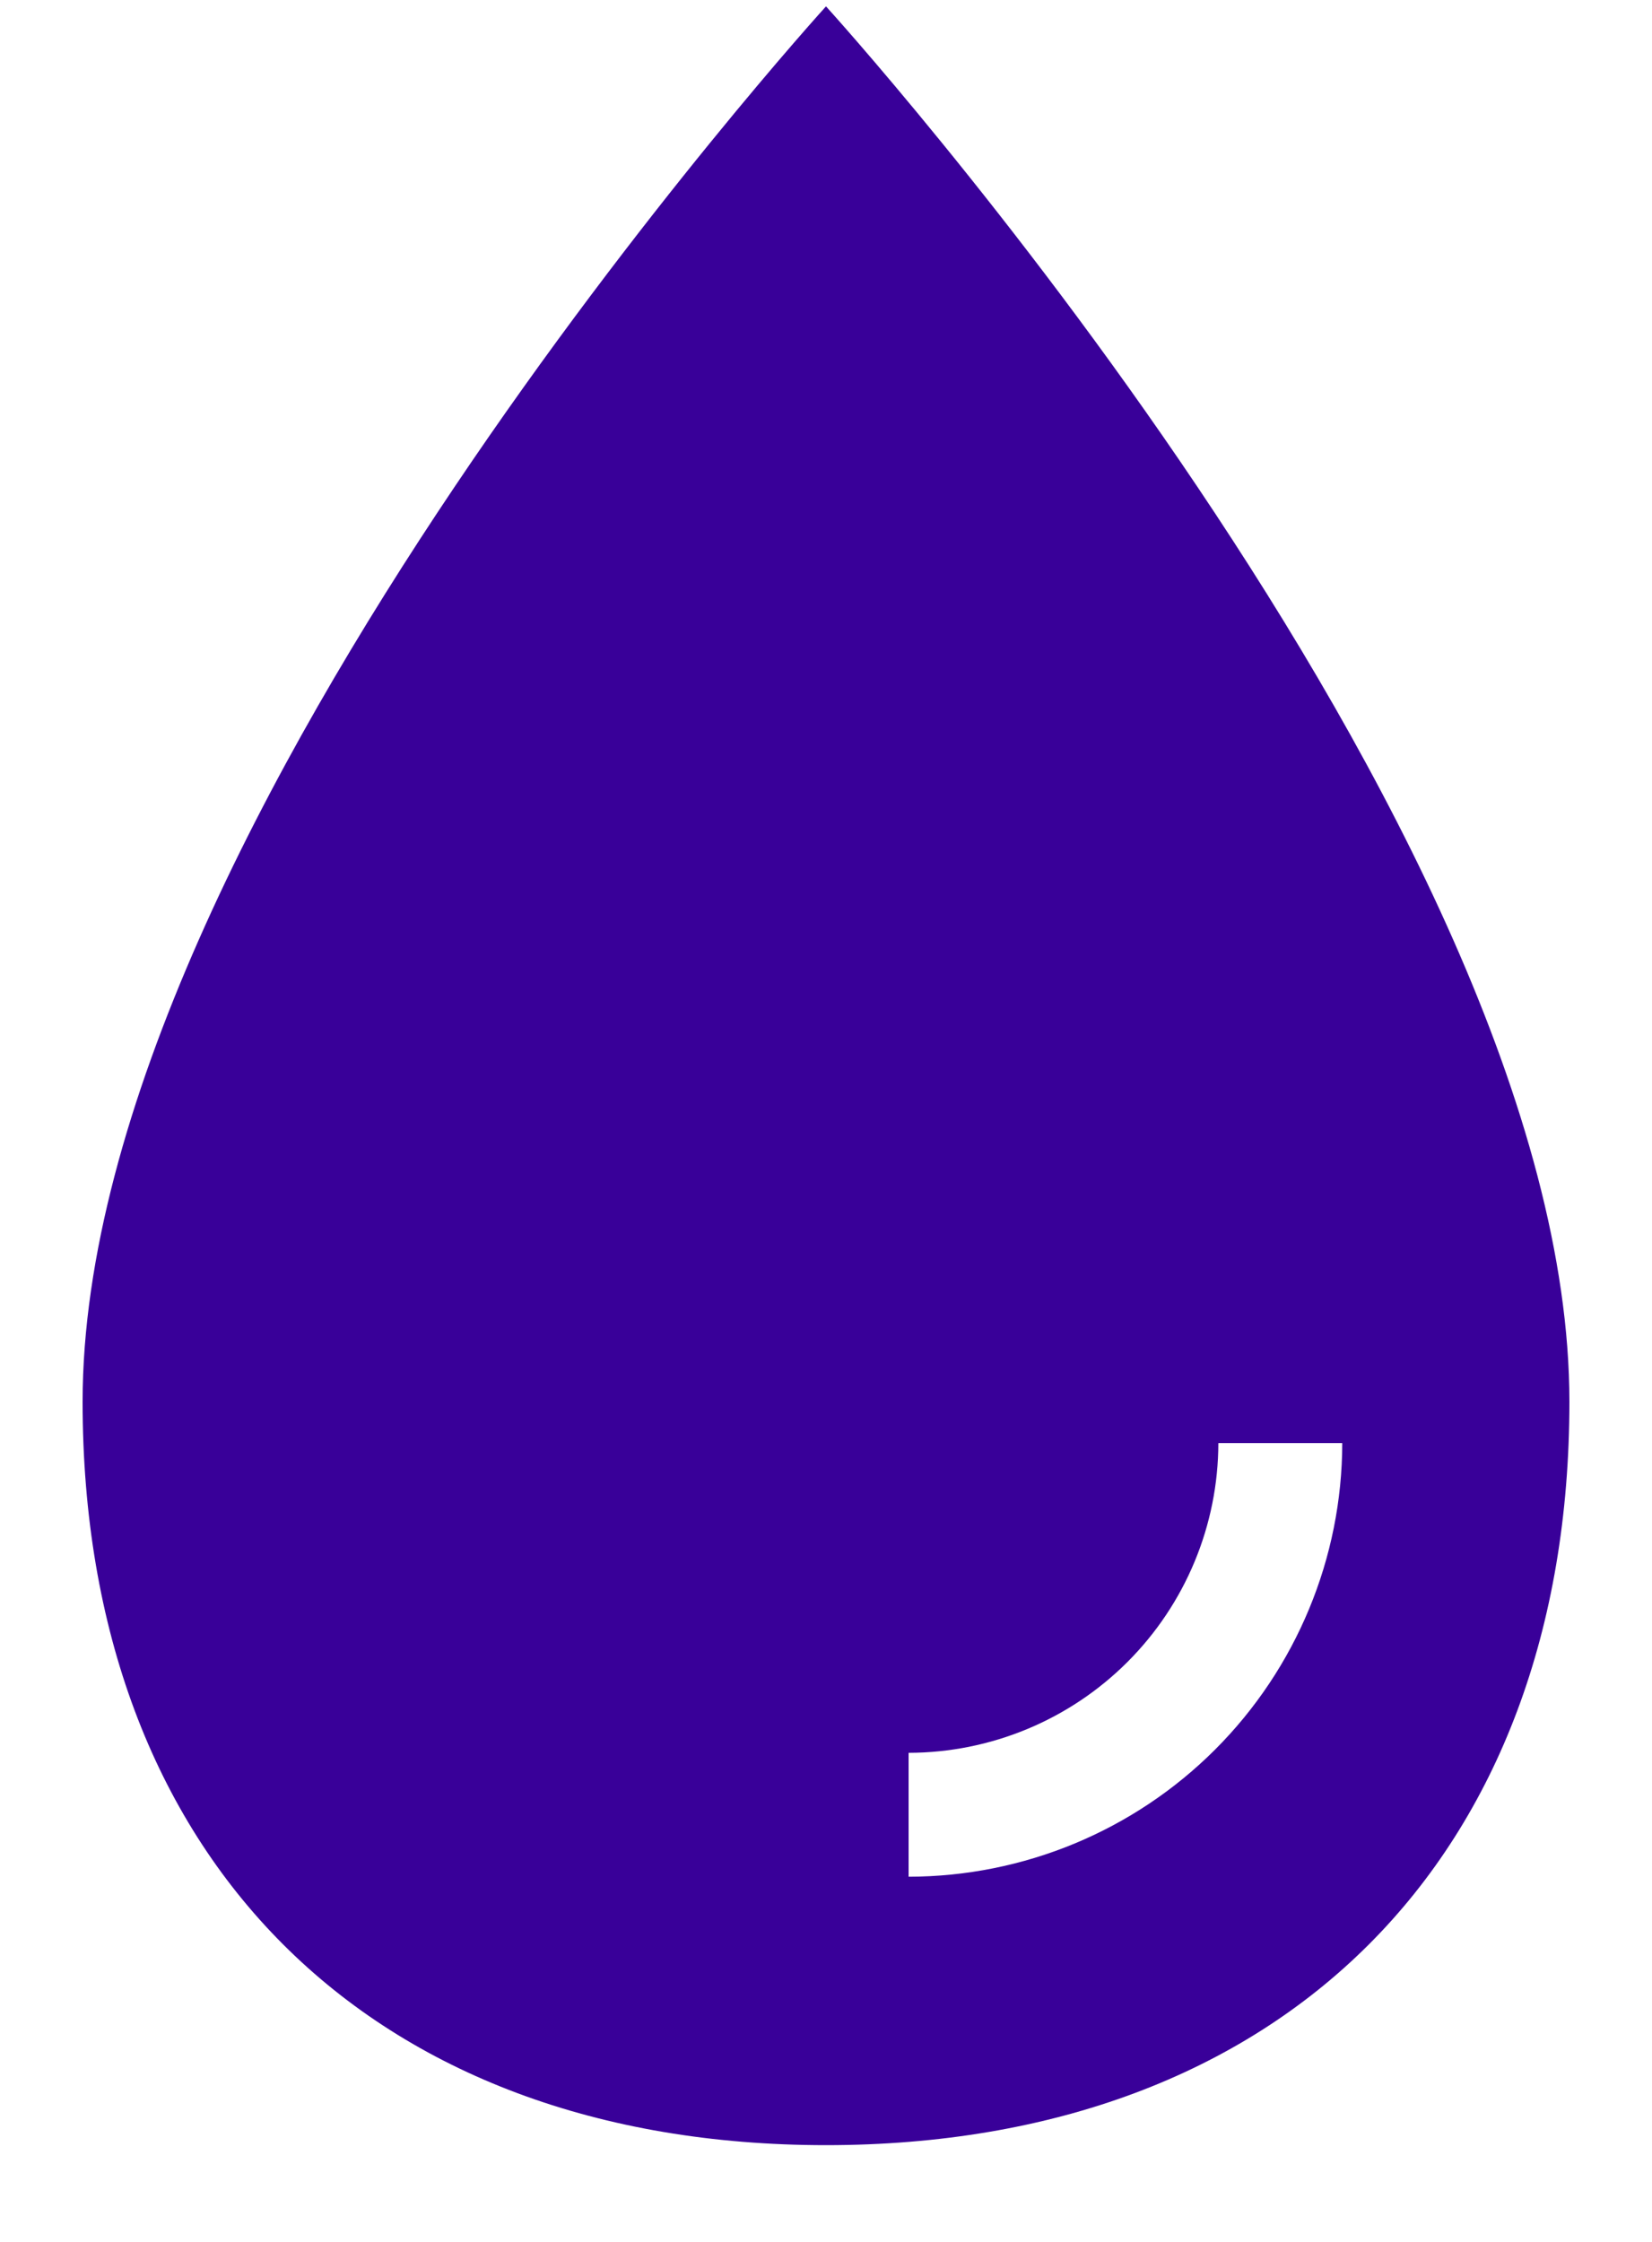 <svg width="14" height="19" viewBox="0 0 14 19" fill="none" xmlns="http://www.w3.org/2000/svg">
<g clip-path="url(#clip0_1_40)">
<path d="M7 0.054C7 0.054 0.7 6.98 0.7 11.88C0.7 15.746 3.134 18.18 7 18.18C10.866 18.18 13.3 15.746 13.3 11.88C13.3 6.98 7 0.054 7 0.054ZM7.7 15.905V14.855C8.396 14.854 9.063 14.577 9.555 14.085C10.047 13.593 10.324 12.926 10.325 12.23H11.375C11.374 13.204 10.986 14.139 10.297 14.828C9.608 15.517 8.674 15.904 7.7 15.905Z" fill="#390099"/>
</g>
<defs>
<clipPath id="clip0_1_40">
<rect width="14" height="18.667" fill="white"/>
</clipPath>
</defs>
</svg>
